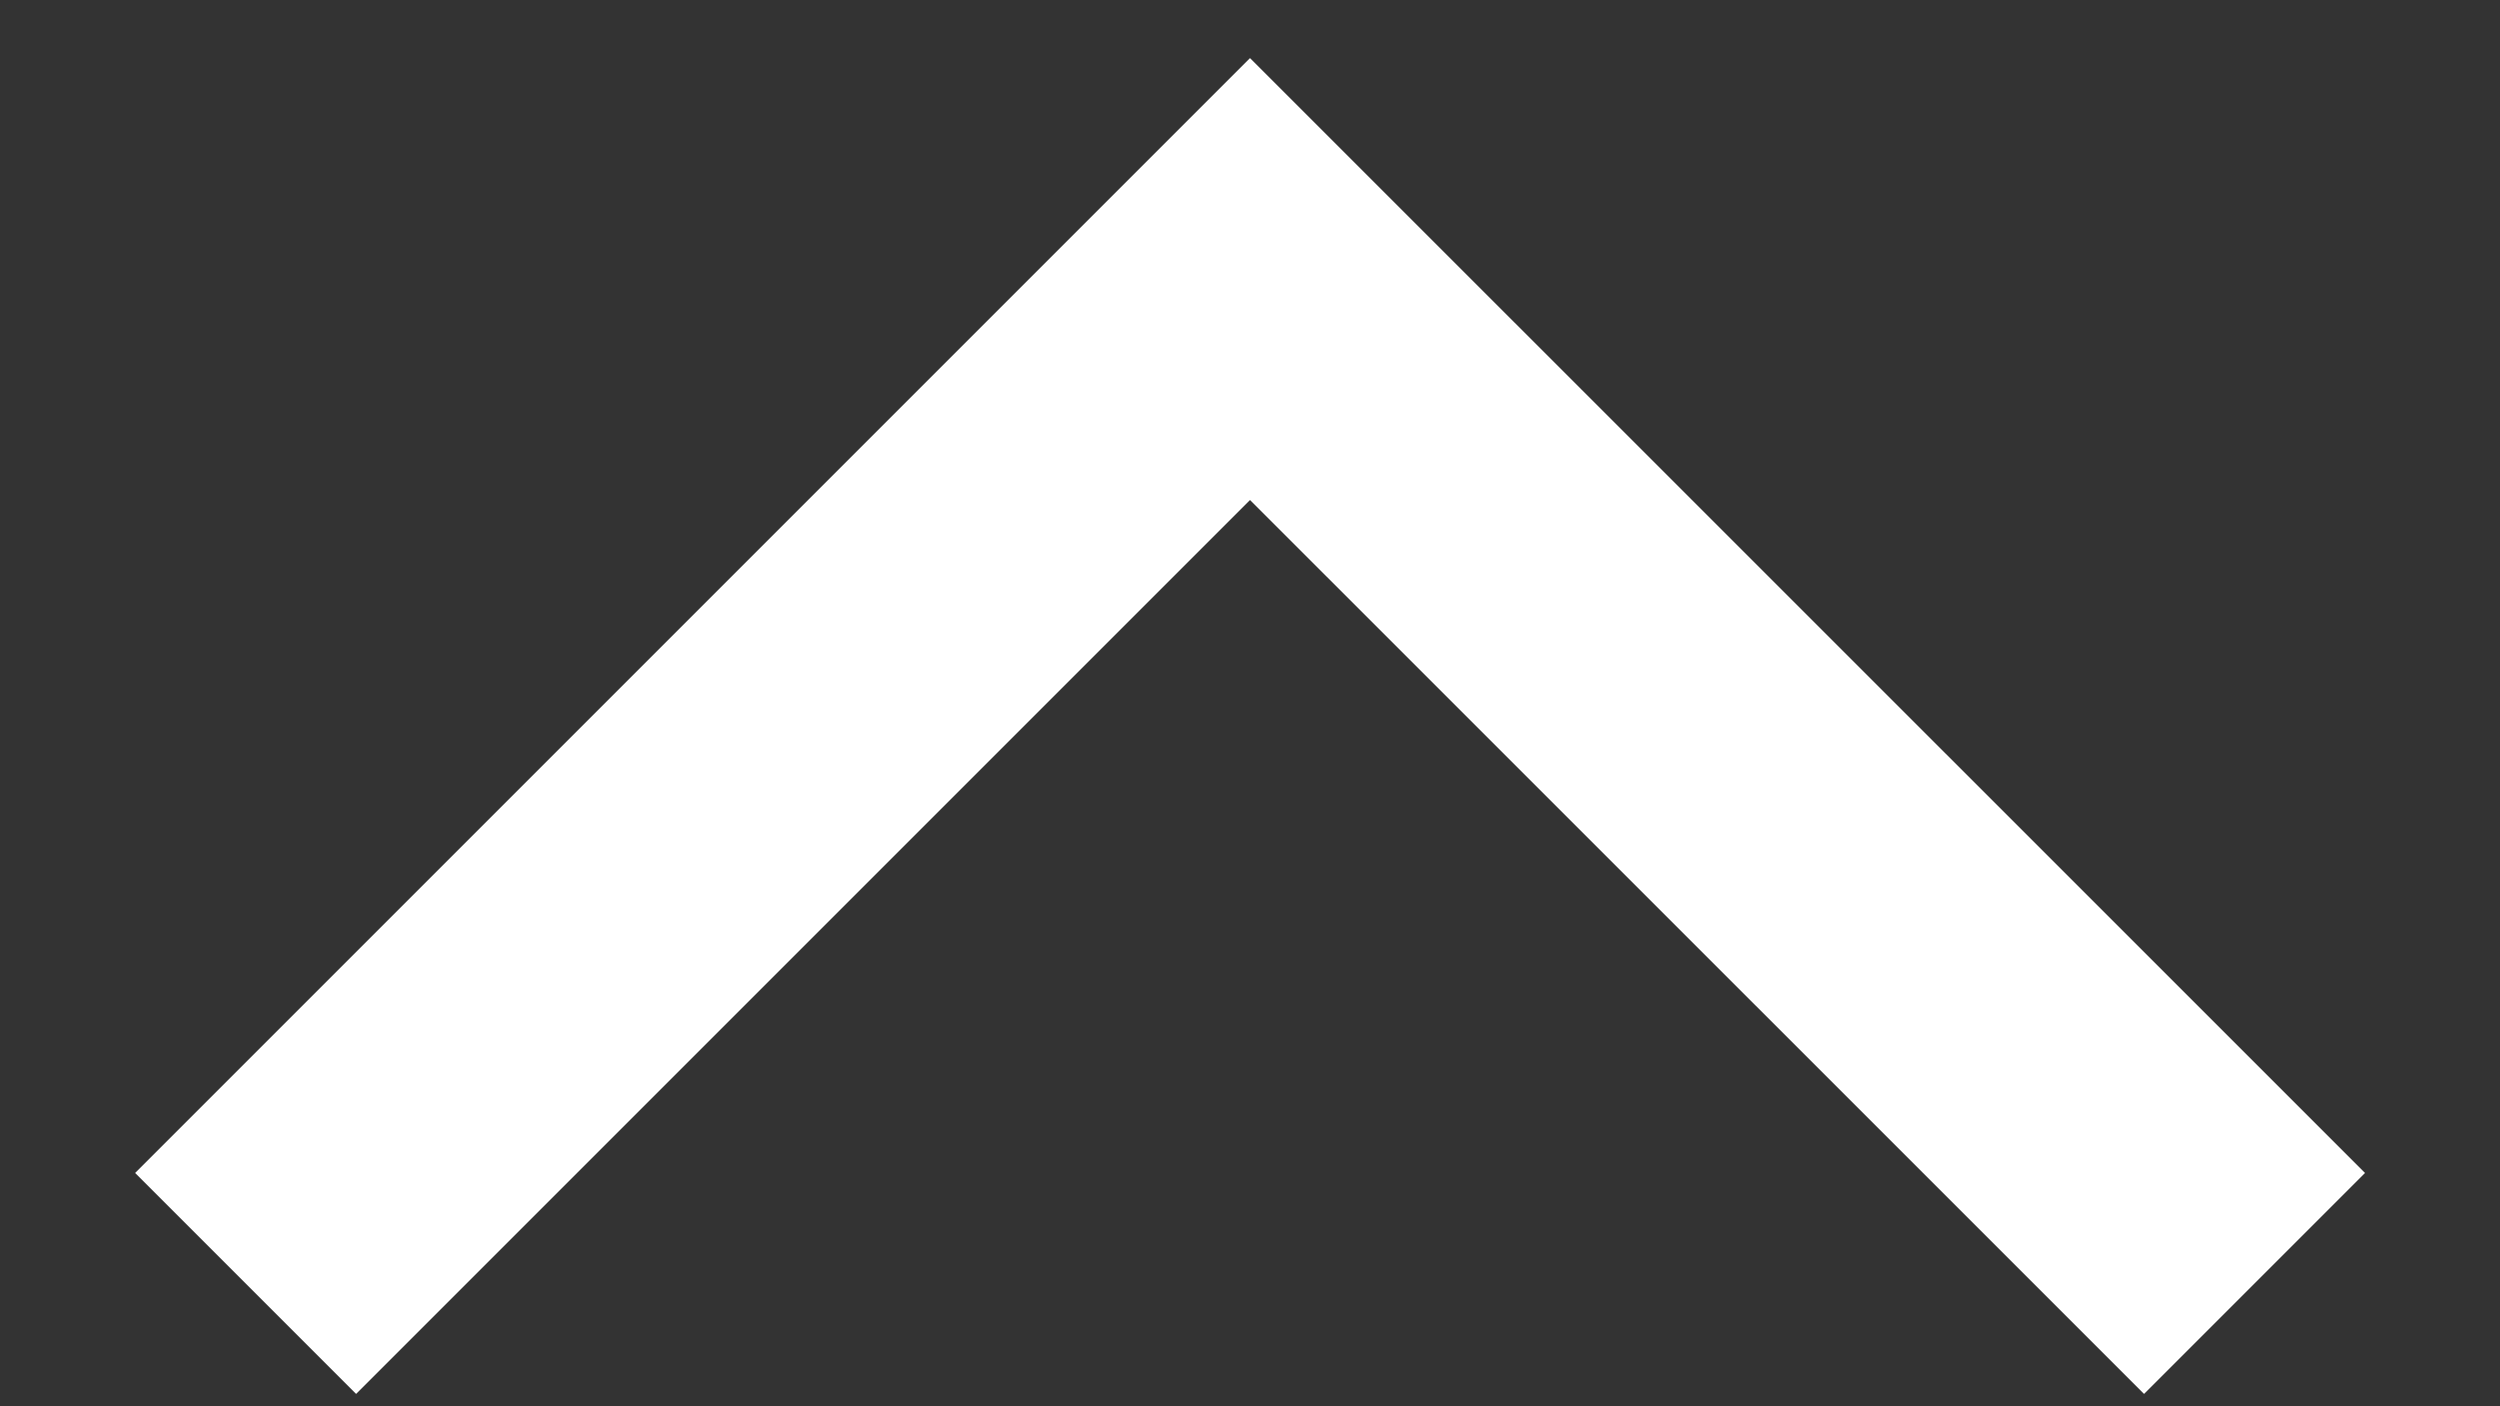 <svg width="16" height="9" viewBox="0 0 16 9" fill="none" xmlns="http://www.w3.org/2000/svg">
<rect x="0" y="0" width="16" height="9" fill="#333333" stroke="none"/>
<path d="M14.429 8.214L8 1.786L1.572 8.214" stroke="white" stroke-width="2"/>
</svg>
